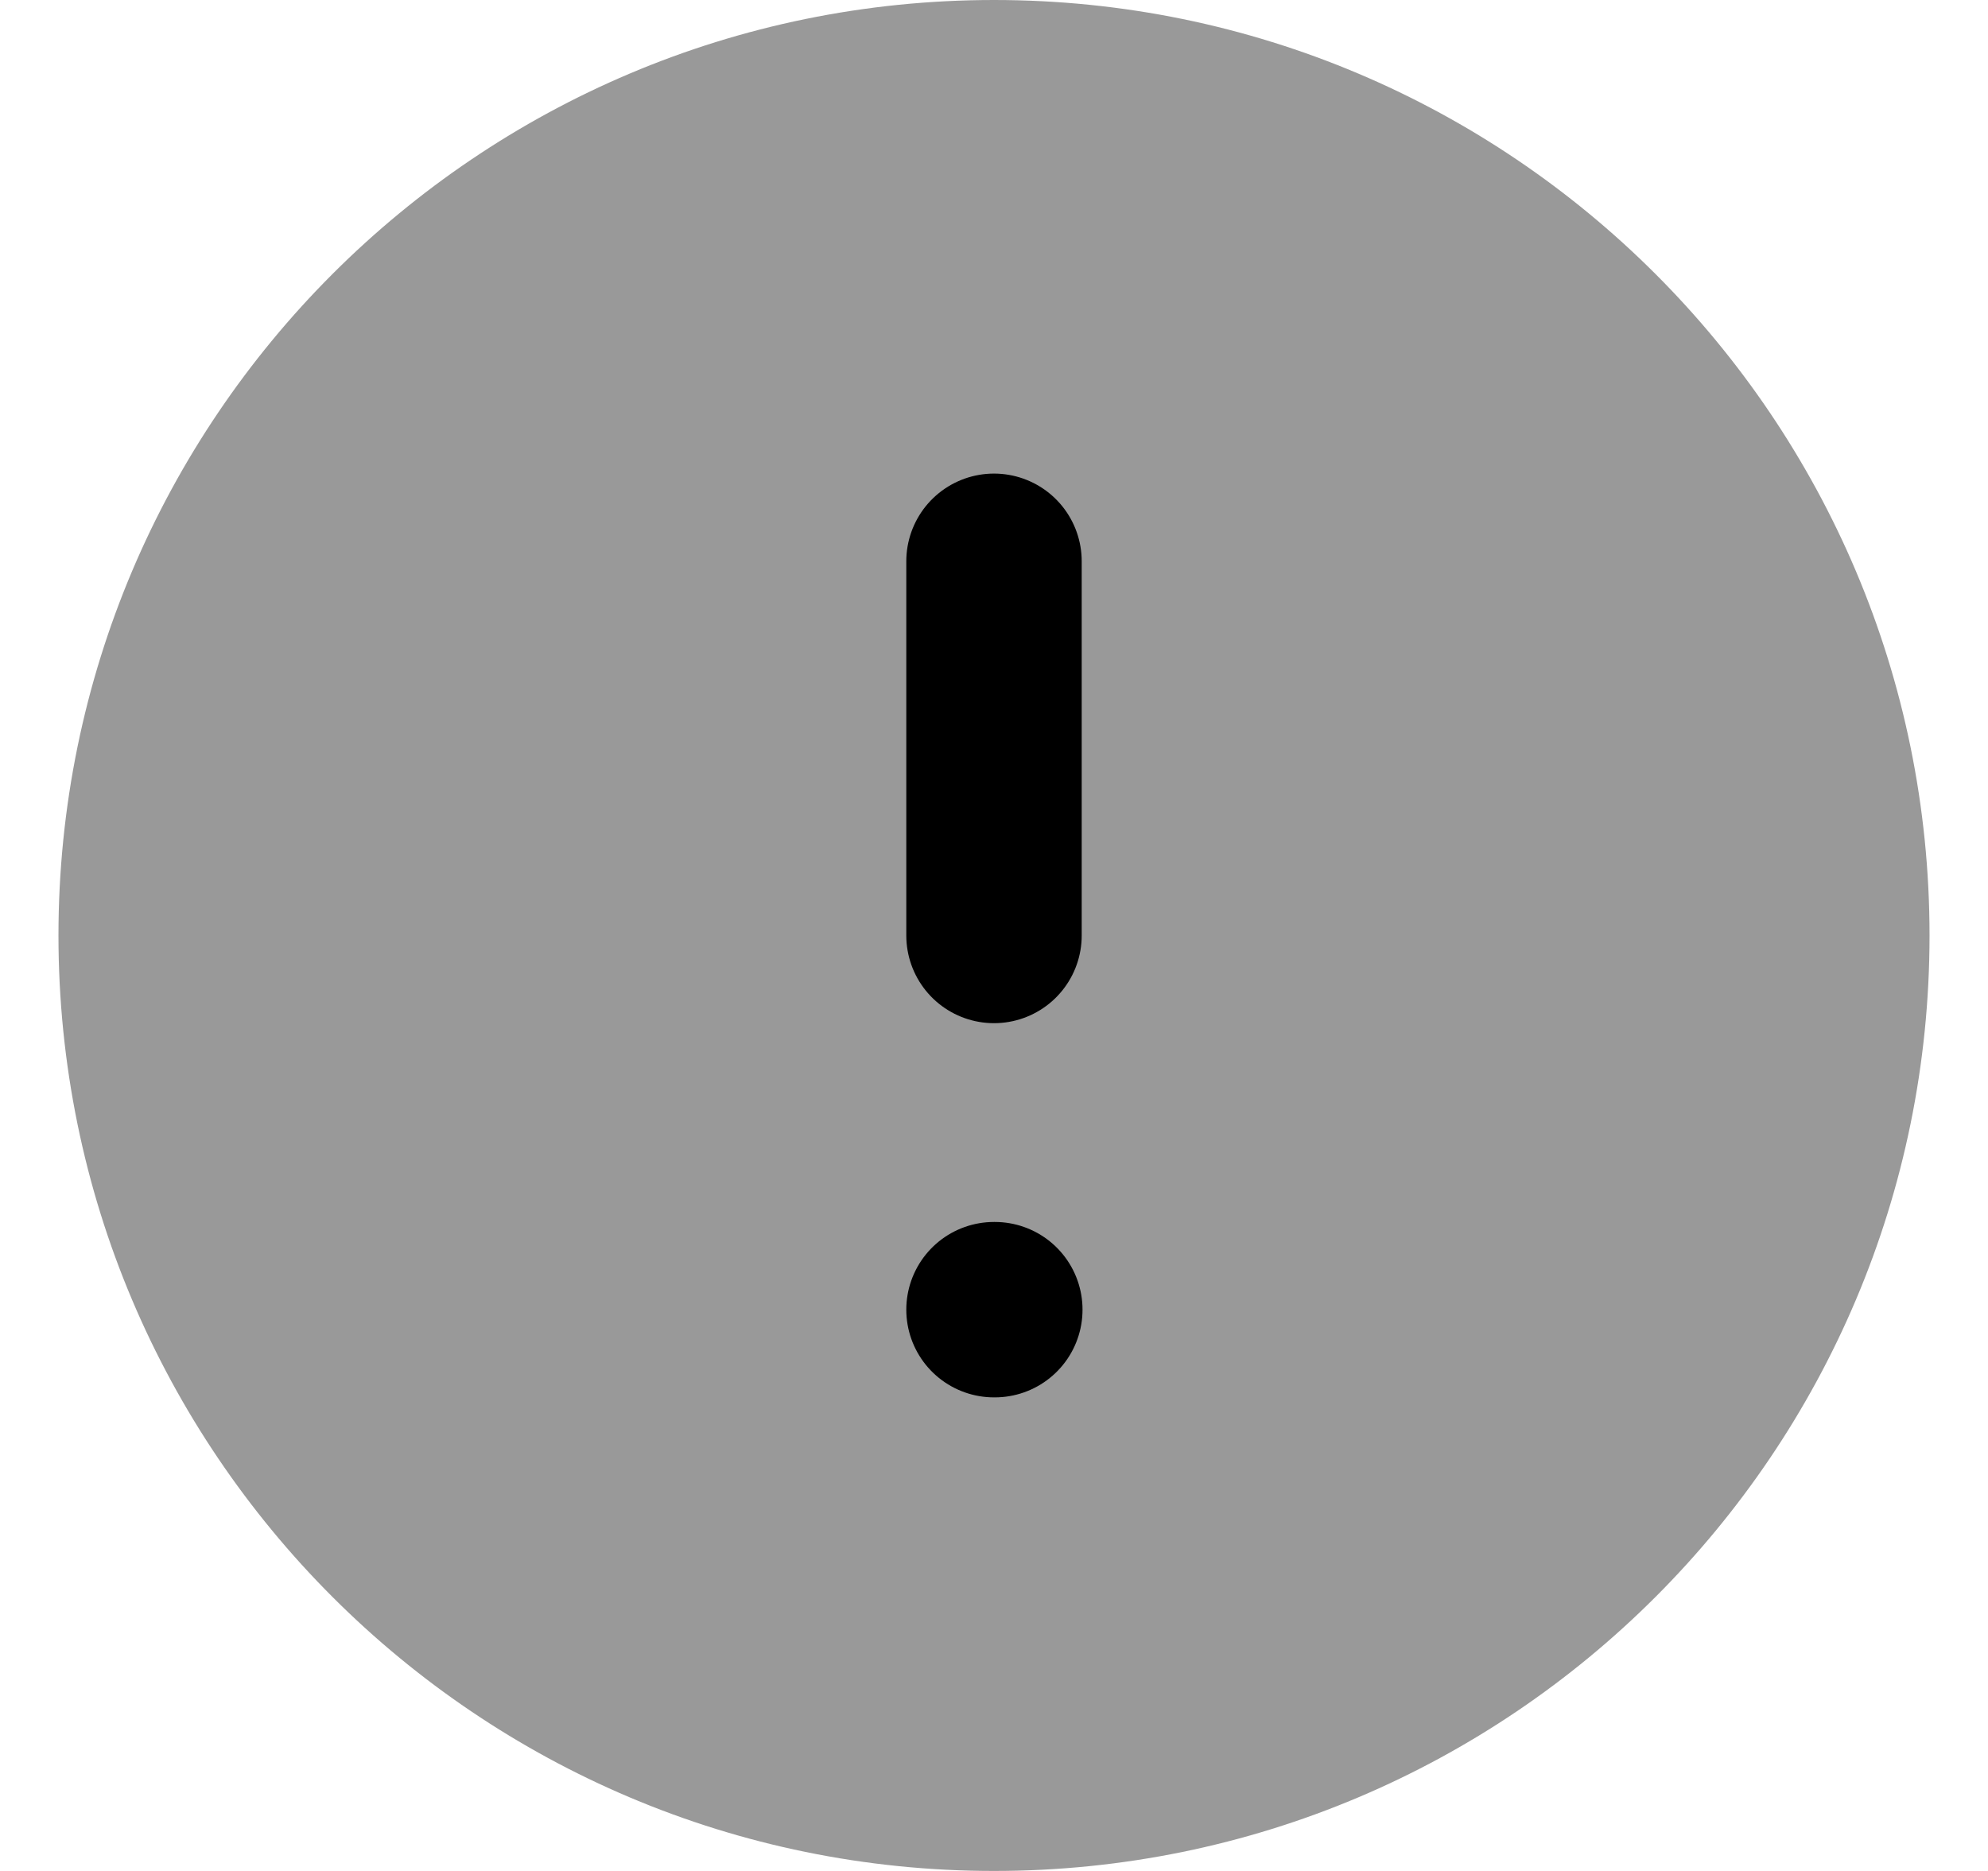 <svg width="17" height="16" viewBox="0 0 17 16" fill="none" xmlns="http://www.w3.org/2000/svg">
                                          <path opacity="0.4" d="M8.5 16C12.918 16 16.5 12.418 16.5 8C16.5 3.582 12.918 0 8.5 0C4.082 0 0.5 3.582 0.5 8C0.5 12.418 4.082 16 8.5 16Z" fill="currentColor"></path>
                                          <path d="M8.5 4.8V8" stroke="currentColor" stroke-width="1.5" stroke-linecap="round" stroke-linejoin="round"></path>
                                          <path d="M8.5 11.2H8.507" stroke="currentColor" stroke-width="1.5" stroke-linecap="round" stroke-linejoin="round"></path>
                                          </svg>